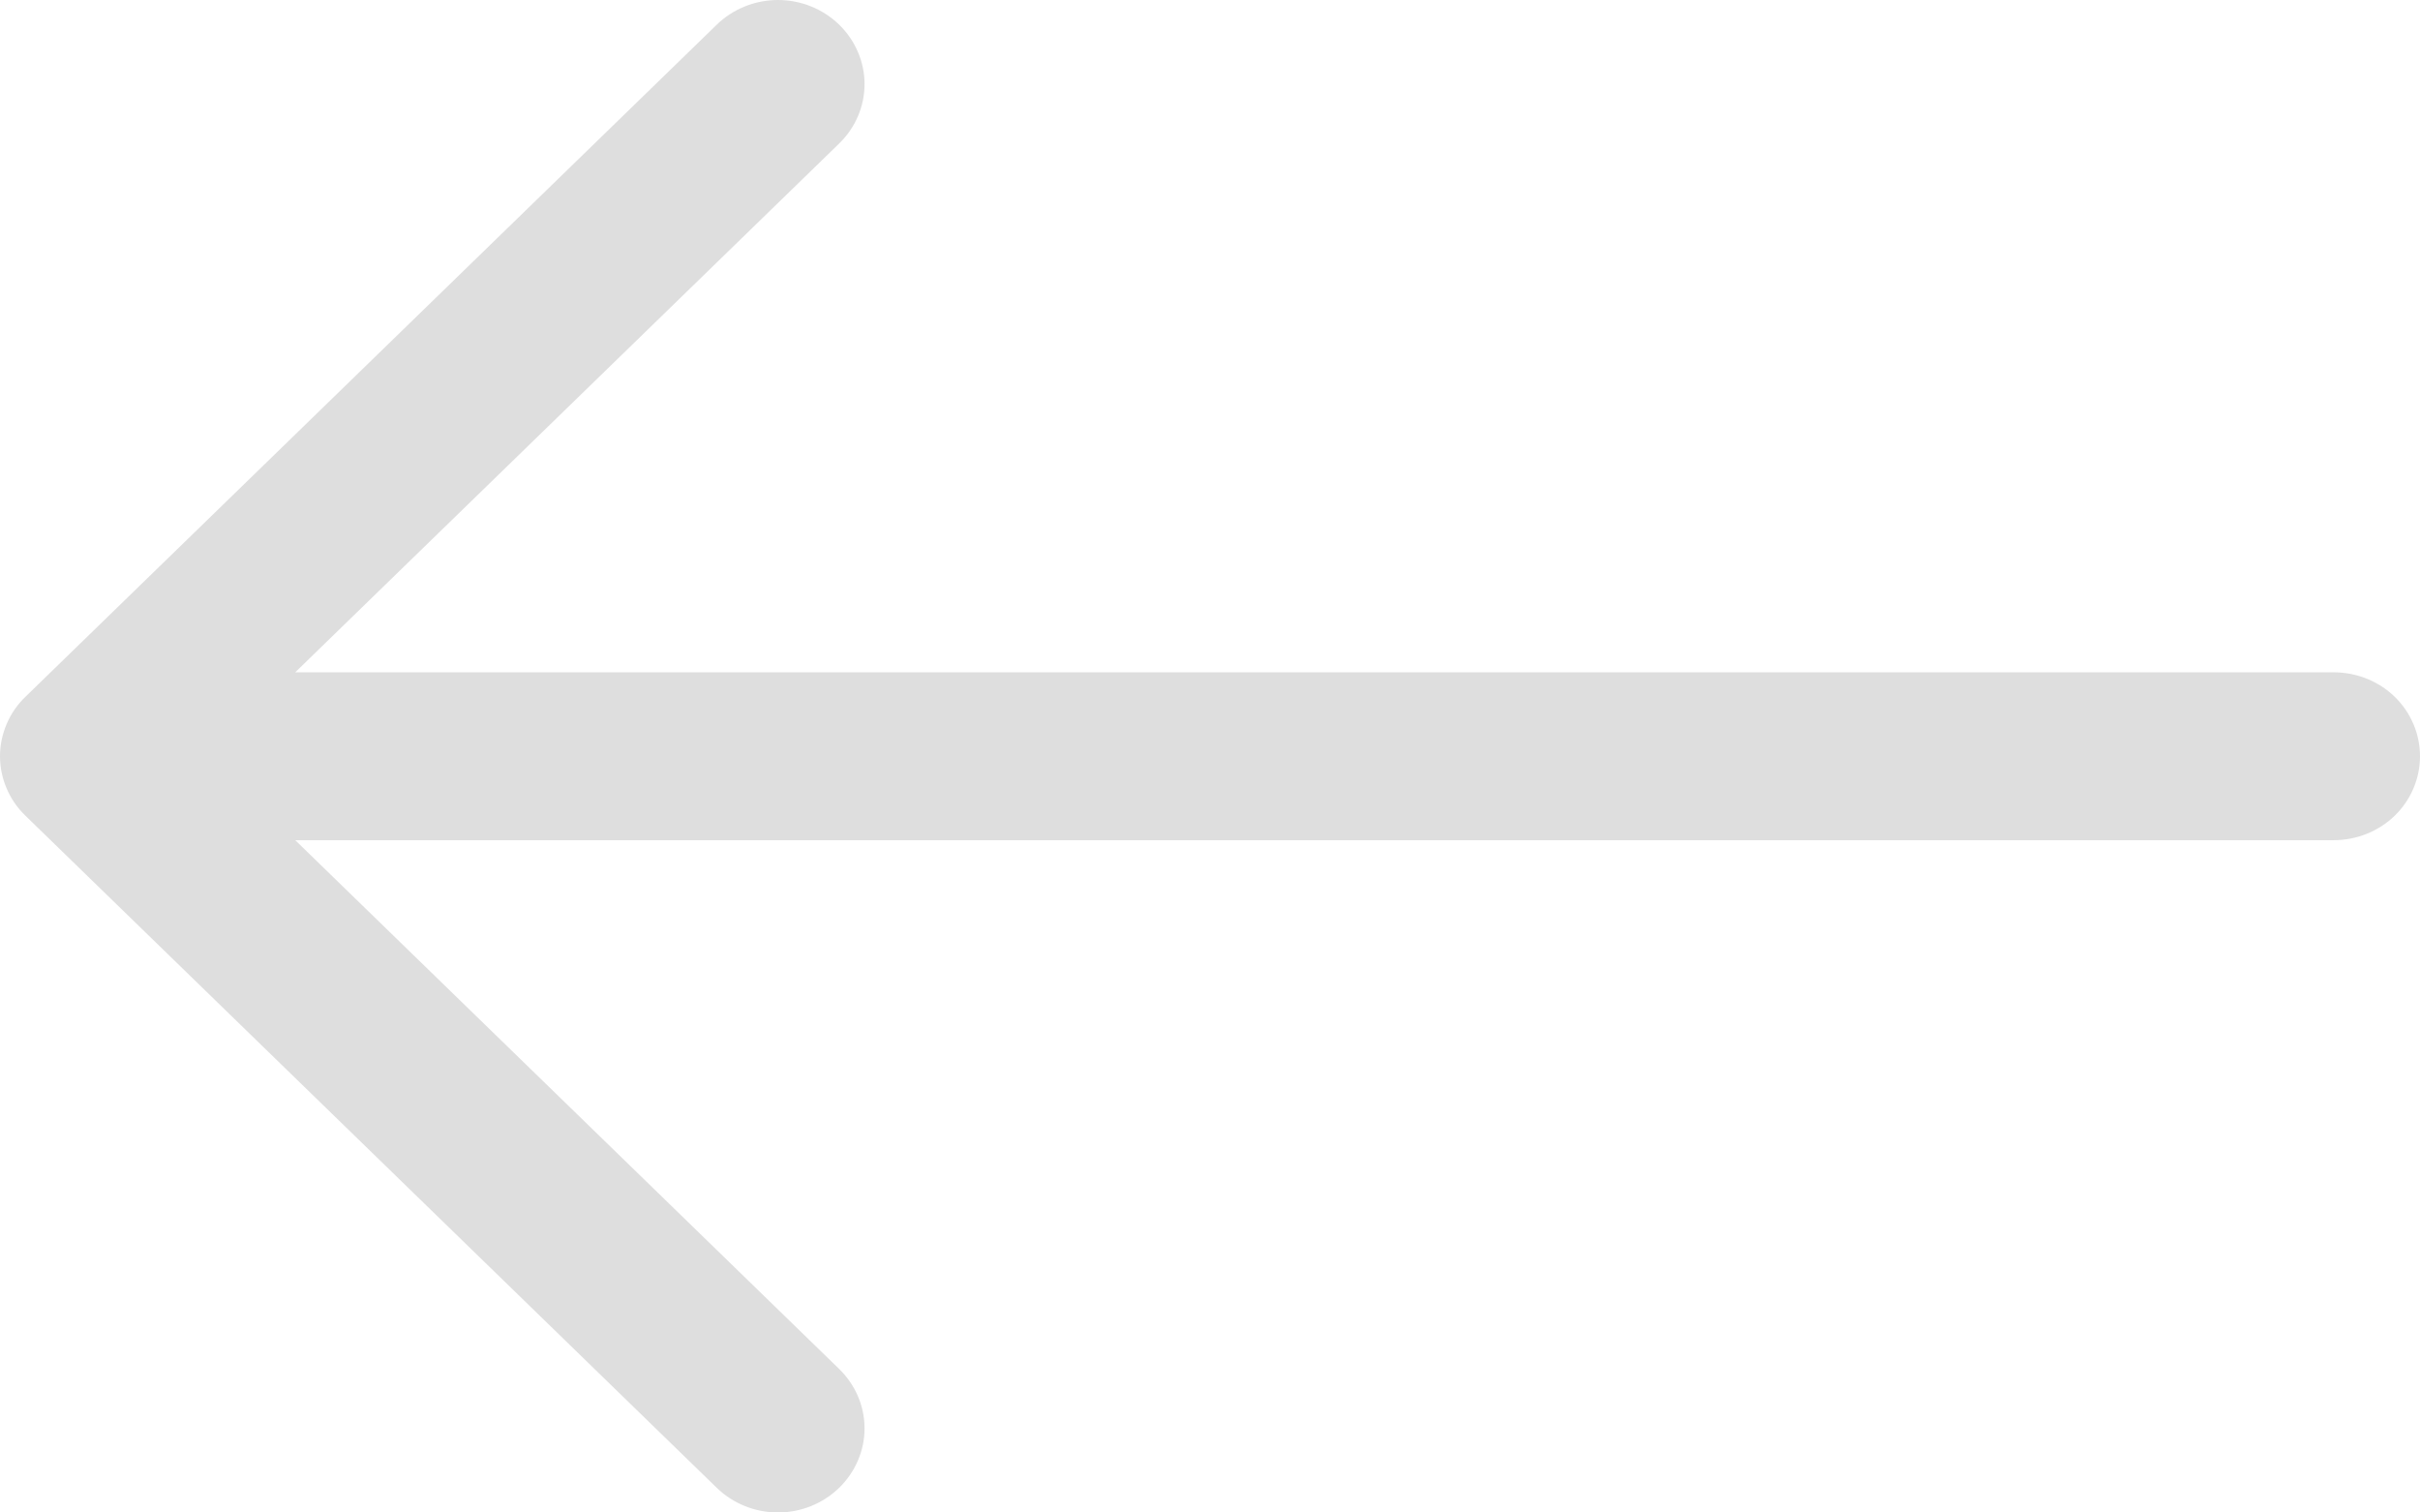 <svg width="16" height="10" viewBox="0 0 16 10" fill="none" xmlns="http://www.w3.org/2000/svg">
<path fill-rule="evenodd" clip-rule="evenodd" d="M16 5C16 4.853 15.94 4.711 15.833 4.607C15.726 4.503 15.58 4.445 15.429 4.445L1.952 4.445L5.548 0.949C5.655 0.845 5.716 0.704 5.716 0.556C5.716 0.409 5.655 0.267 5.548 0.163C5.441 0.059 5.295 0 5.144 0C4.992 0 4.846 0.059 4.739 0.163L0.168 4.607C0.115 4.658 0.072 4.72 0.044 4.787C0.015 4.855 0 4.927 0 5C0 5.073 0.015 5.145 0.044 5.213C0.072 5.28 0.115 5.342 0.168 5.393L4.739 9.837C4.846 9.941 4.992 10 5.144 10C5.295 10 5.441 9.941 5.548 9.837C5.655 9.733 5.716 9.591 5.716 9.444C5.716 9.296 5.655 9.155 5.548 9.051L1.952 5.555L15.429 5.555C15.58 5.555 15.726 5.497 15.833 5.393C15.94 5.289 16 5.147 16 5Z" fill="#DEDEDE"/>
</svg>
